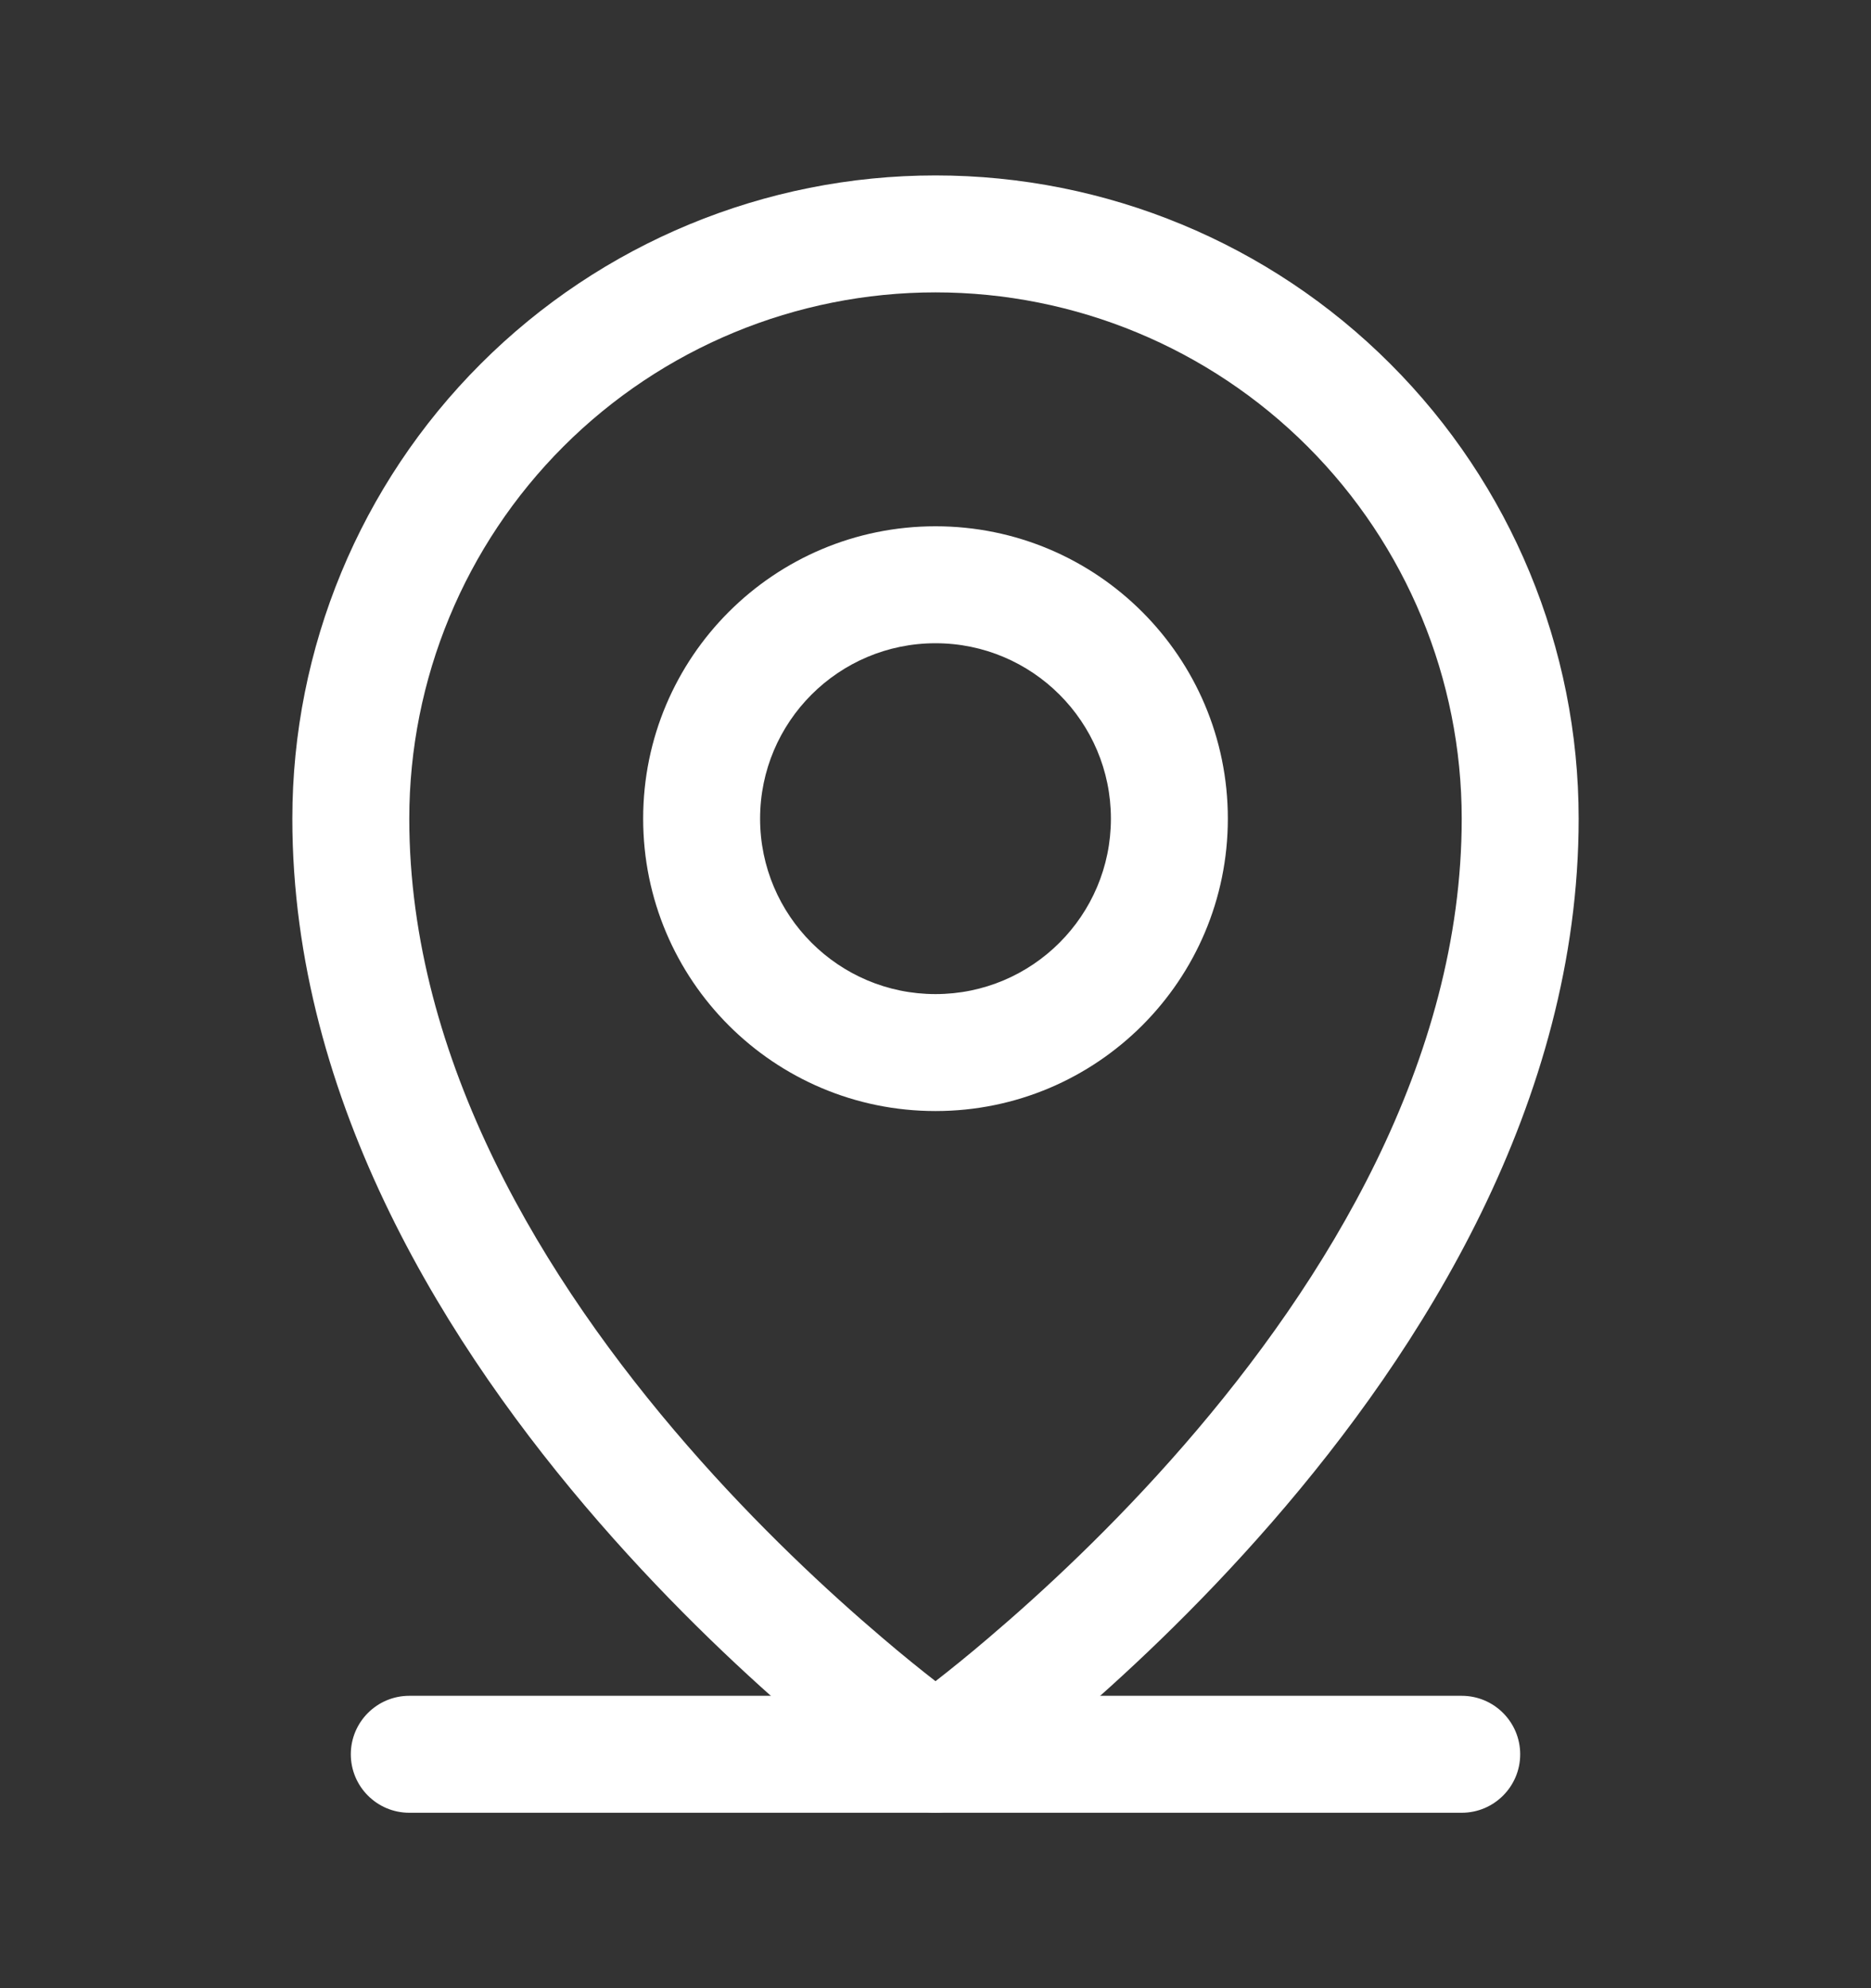 <svg width="16" height="17" viewBox="0 0 16 17" fill="none" xmlns="http://www.w3.org/2000/svg">
<rect x="0" y="0" width="16" height="17" fill="#333333" stroke="none"/>
<path fill-rule="evenodd" clip-rule="evenodd" d="M3 15C3 14.724 3.224 14.5 3.5 14.5H12.5C12.776 14.5 13 14.724 13 15C13 15.276 12.776 15.5 12.5 15.5H3.5C3.224 15.5 3 15.276 3 15Z" fill="white"/>
<path fill-rule="evenodd" clip-rule="evenodd" d="M8 5.5C7.172 5.5 6.5 6.172 6.5 7C6.5 7.828 7.172 8.5 8 8.5C8.828 8.5 9.5 7.828 9.5 7C9.5 6.172 8.828 5.5 8 5.5ZM5.5 7C5.5 5.619 6.619 4.5 8 4.5C9.381 4.5 10.5 5.619 10.5 7C10.5 8.381 9.381 9.5 8 9.5C6.619 9.5 5.5 8.381 5.5 7Z" fill="white"/>
<path fill-rule="evenodd" clip-rule="evenodd" d="M8 2.5C6.807 2.5 5.662 2.974 4.818 3.818C3.974 4.662 3.5 5.807 3.5 7C3.5 9.07 4.656 10.955 5.877 12.359C6.482 13.055 7.088 13.615 7.543 14.002C7.722 14.155 7.878 14.28 8 14.375C8.122 14.28 8.278 14.155 8.457 14.002C8.912 13.615 9.518 13.055 10.123 12.359C11.344 10.955 12.5 9.07 12.5 7C12.5 5.807 12.026 4.662 11.182 3.818C10.338 2.974 9.193 2.5 8 2.5ZM8 15C7.713 15.41 7.713 15.409 7.713 15.409L7.713 15.409L7.711 15.408L7.708 15.406L7.695 15.397C7.684 15.389 7.669 15.378 7.649 15.363C7.61 15.335 7.553 15.293 7.482 15.238C7.339 15.129 7.137 14.969 6.895 14.764C6.412 14.354 5.768 13.758 5.123 13.016C3.844 11.545 2.5 9.43 2.5 7C2.5 5.541 3.079 4.142 4.111 3.111C5.142 2.079 6.541 1.5 8 1.5C9.459 1.5 10.858 2.079 11.889 3.111C12.921 4.142 13.5 5.541 13.5 7C13.5 9.43 12.156 11.545 10.877 13.016C10.232 13.758 9.588 14.354 9.105 14.764C8.863 14.969 8.661 15.129 8.518 15.238C8.447 15.293 8.39 15.335 8.351 15.363C8.331 15.378 8.316 15.389 8.305 15.397L8.292 15.406L8.289 15.408L8.287 15.409L8.287 15.409C8.287 15.409 8.287 15.41 8 15ZM8 15L8.287 15.41C8.115 15.53 7.885 15.53 7.713 15.41L8 15Z" fill="white"/>
</svg>

